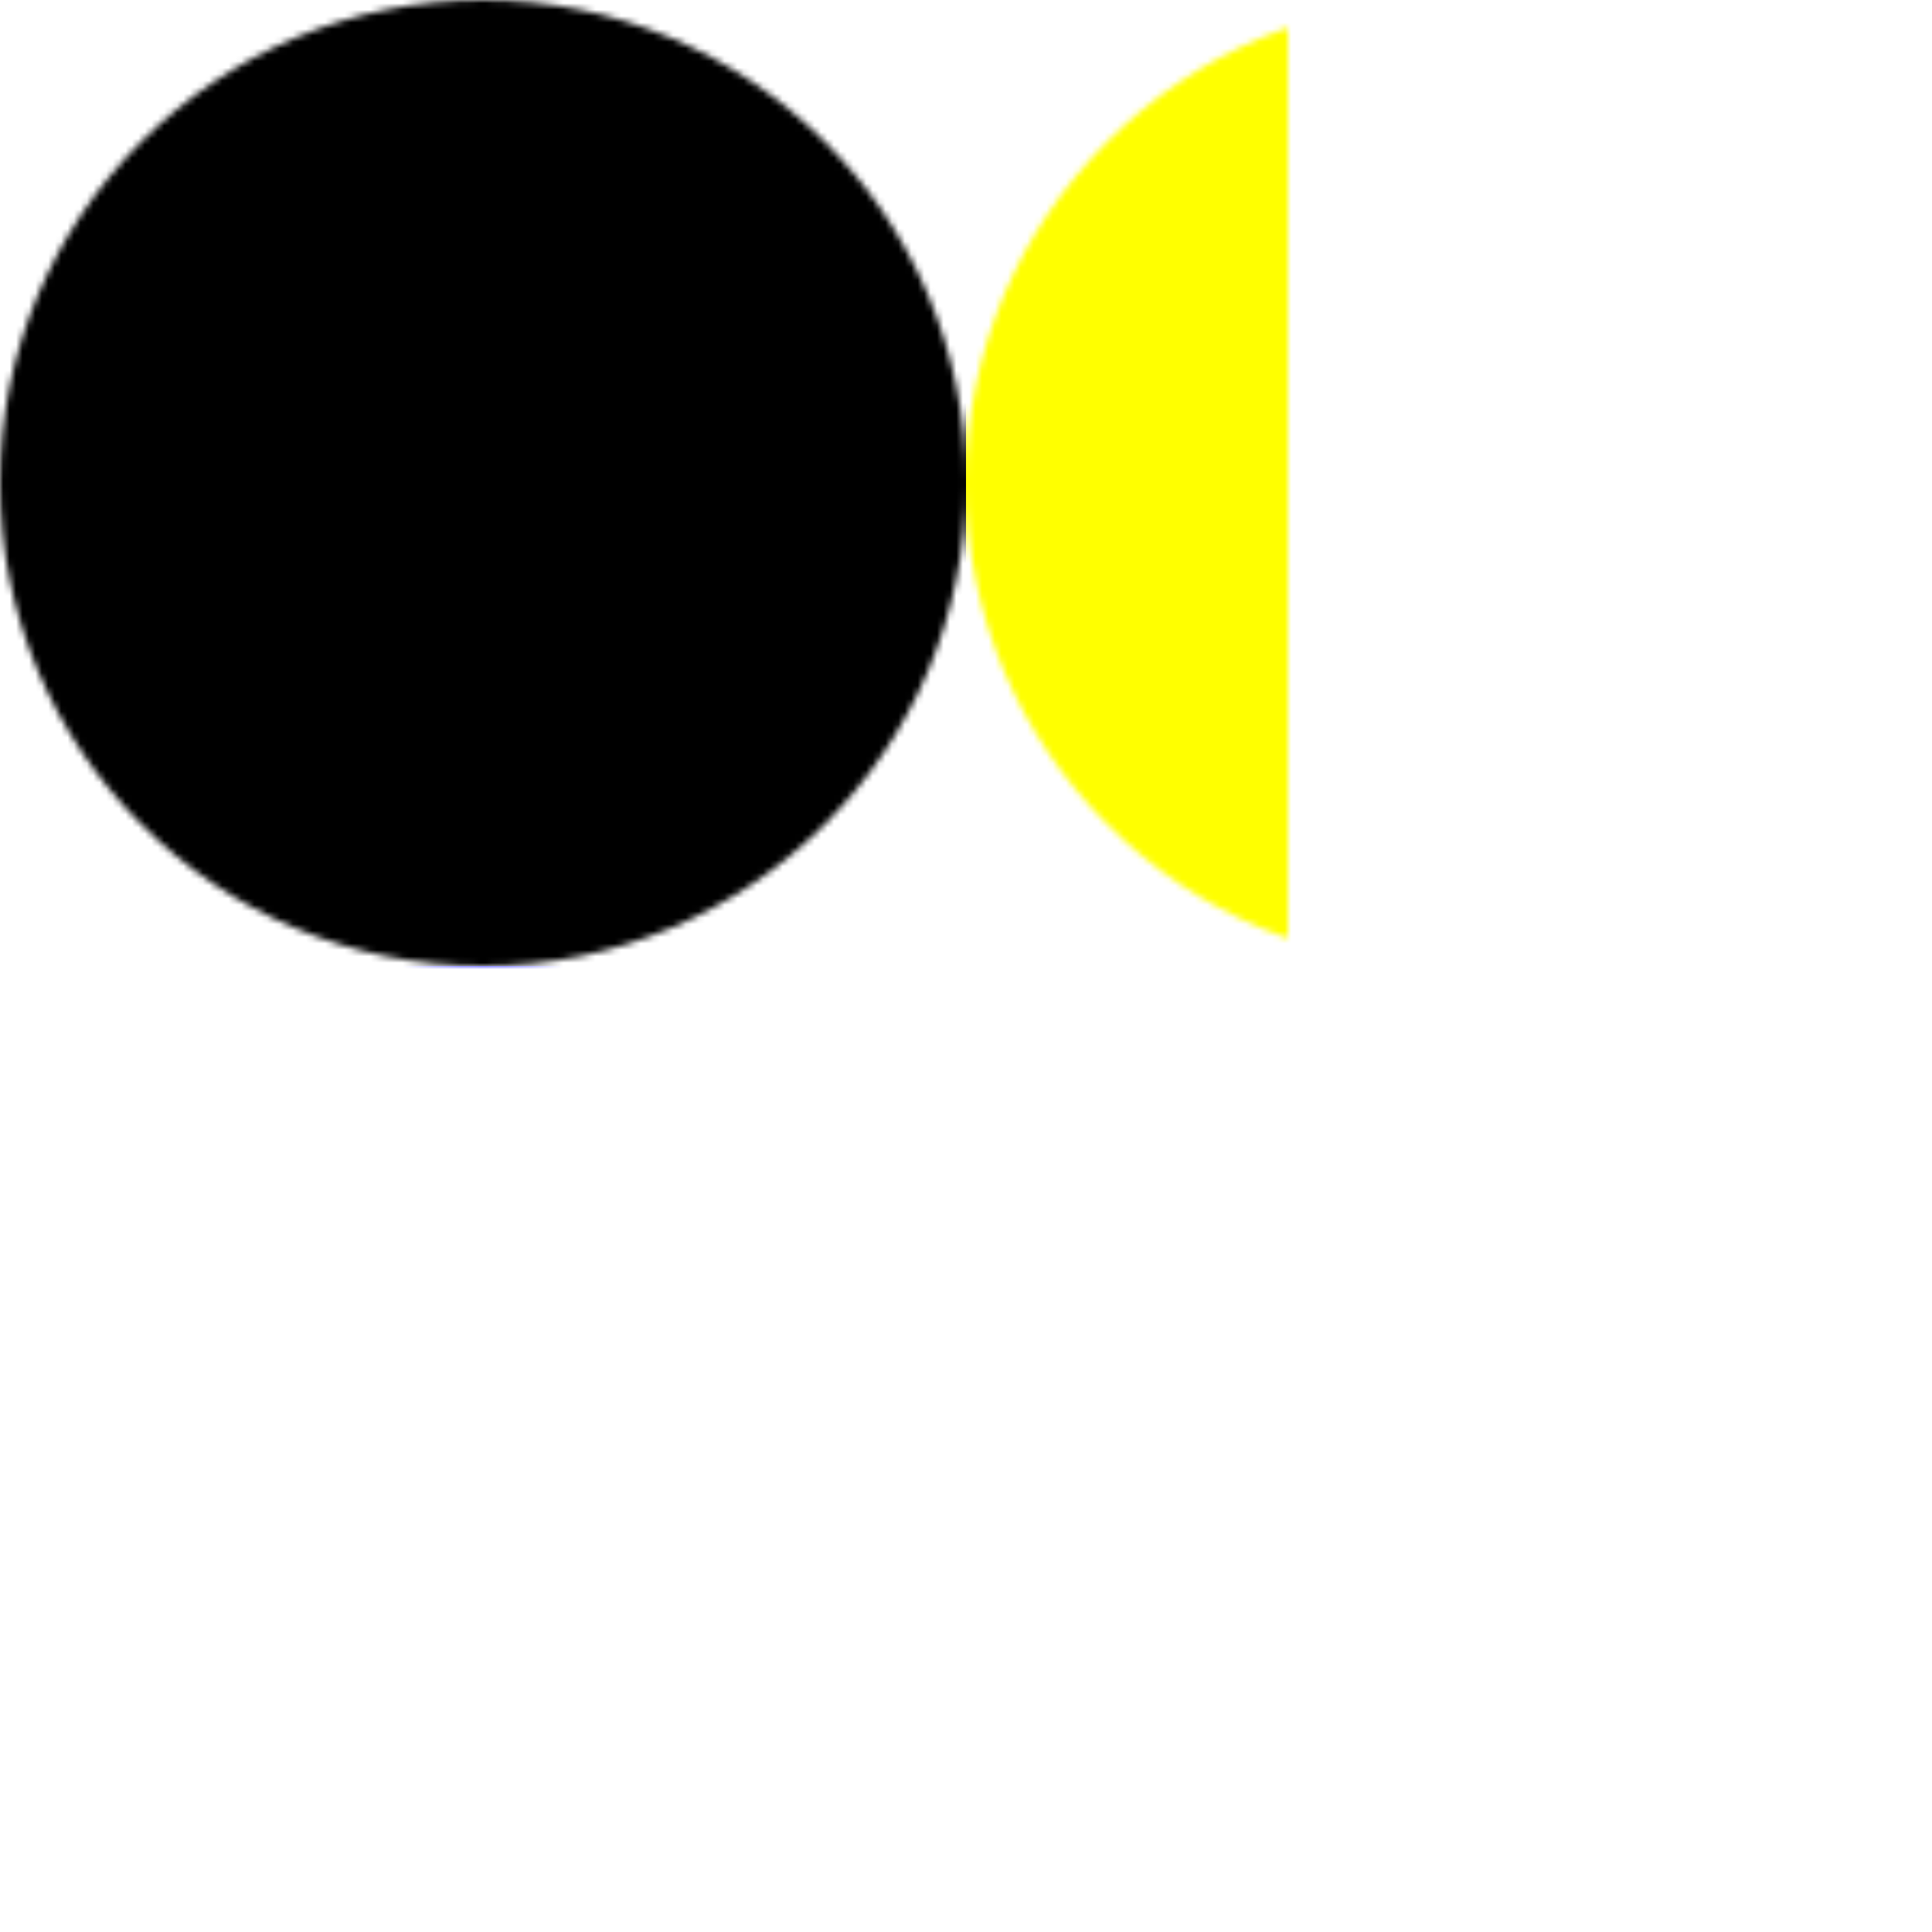 <!DOCTYPE svg PUBLIC "-//W3C//DTD SVG 20000802//EN"
"http://www.w3.org/TR/2000/CR-SVG-20000802/DTD/svg-20000802.dtd">

<svg width="300" height="300">
    <defs>
      <filter id="Turb1" filterUnits="objectBoundingBox" 
              x="0%" y="0%" width="100%" height="100%">
        <feTurbulence type="turbulence" baseFrequency="0.05" numOctaves="2"/>
      </filter>
    </defs>
    <mask id="circleMask" x="10" y="20" width="200" height="150" >
        <circle cx="75" cy="75" r="75" style="fill:white" />
        <circle transform="translate(150, 0)" cx="75" cy="75" r="75" style="fill:#cccccc" />
        <circle transform="translate(0, 150)" cx="75" cy="75" r="75" style="fill:#aaaaaa" />
        <circle transform="translate(150, 150)" cx="75" cy="75" r="75" style="fill:#888888" />
    </mask>

  <mask id="circleMask2">
    <circle cx="150" cy="150" r="50" 
	    style="fill:lightgrey; stroke:white; stroke-width:5" />
  </mask>

    <g style="mask:url(#circleMask)">
        <rect width="150" height="150" style="filter:url(#Turb1)" />
        <rect x="150" width="150" height="150" style="fill:yellow;" />
        <rect y="150" width="150" height="150" style="fill:blue;" />
        <rect x="150" y="150" width="150" height="150" style="fill:green;" />
    </g>
</svg>